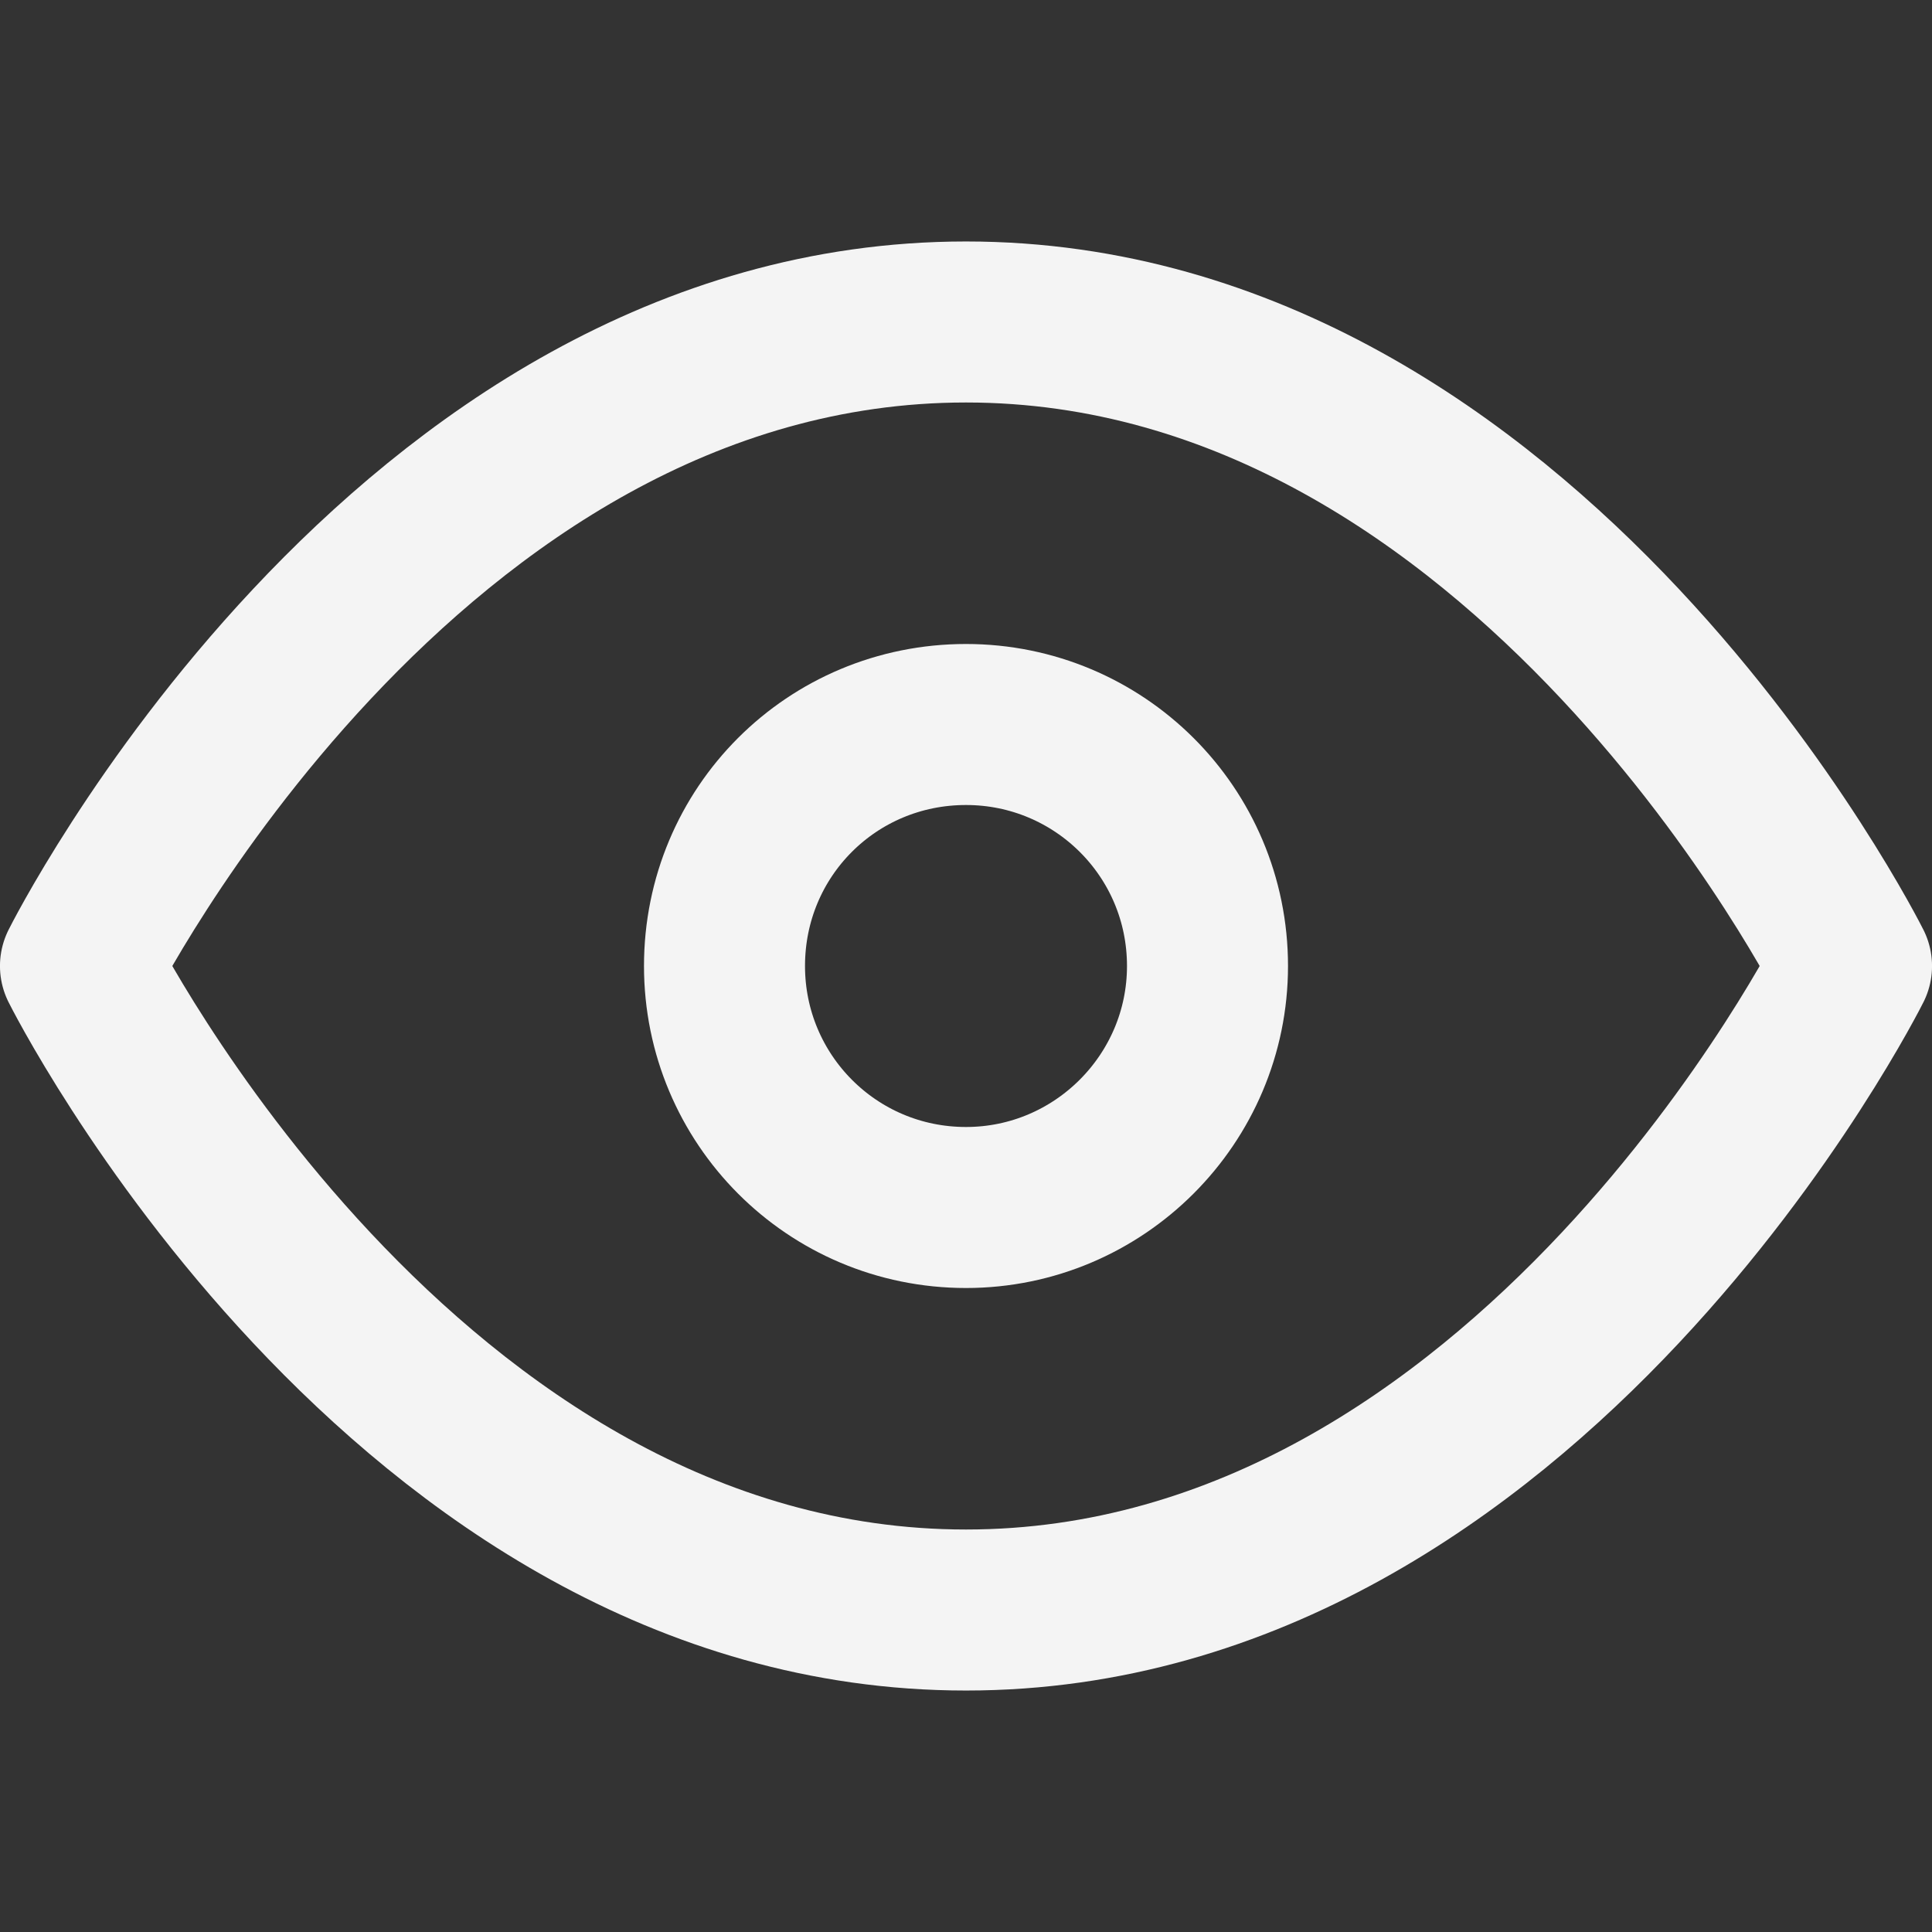 <!-- Generated by IcoMoon.io -->
<svg version="1.1" xmlns="http://www.w3.org/2000/svg" width="32" height="32" viewBox="0 0 32 32">
<rect x="0" y="0" width="32" height="32" fill="#333333" stroke="none"/>
<title>eye</title>
<path fill="none" stroke="#f4f4f4" stroke-linejoin="round" stroke-linecap="butt" stroke-miterlimit="4" stroke-width="2.667" d="M16 5.333c9.333 0 14.667 10.667 14.667 10.667s-5.333 10.667-14.667 10.667c-9.333 0-14.667-10.667-14.667-10.667s5.333-10.667 14.667-10.667z"></path>
<path fill="none" stroke="#f4f4f4" stroke-linejoin="round" stroke-linecap="butt" stroke-miterlimit="4" stroke-width="2.667" d="M16 20c-2.222 0-4-1.796-4-4 0-2.222 1.778-4 4-4 2.204 0 4 1.778 4 4 0 2.204-1.796 4-4 4z"></path>
</svg>
